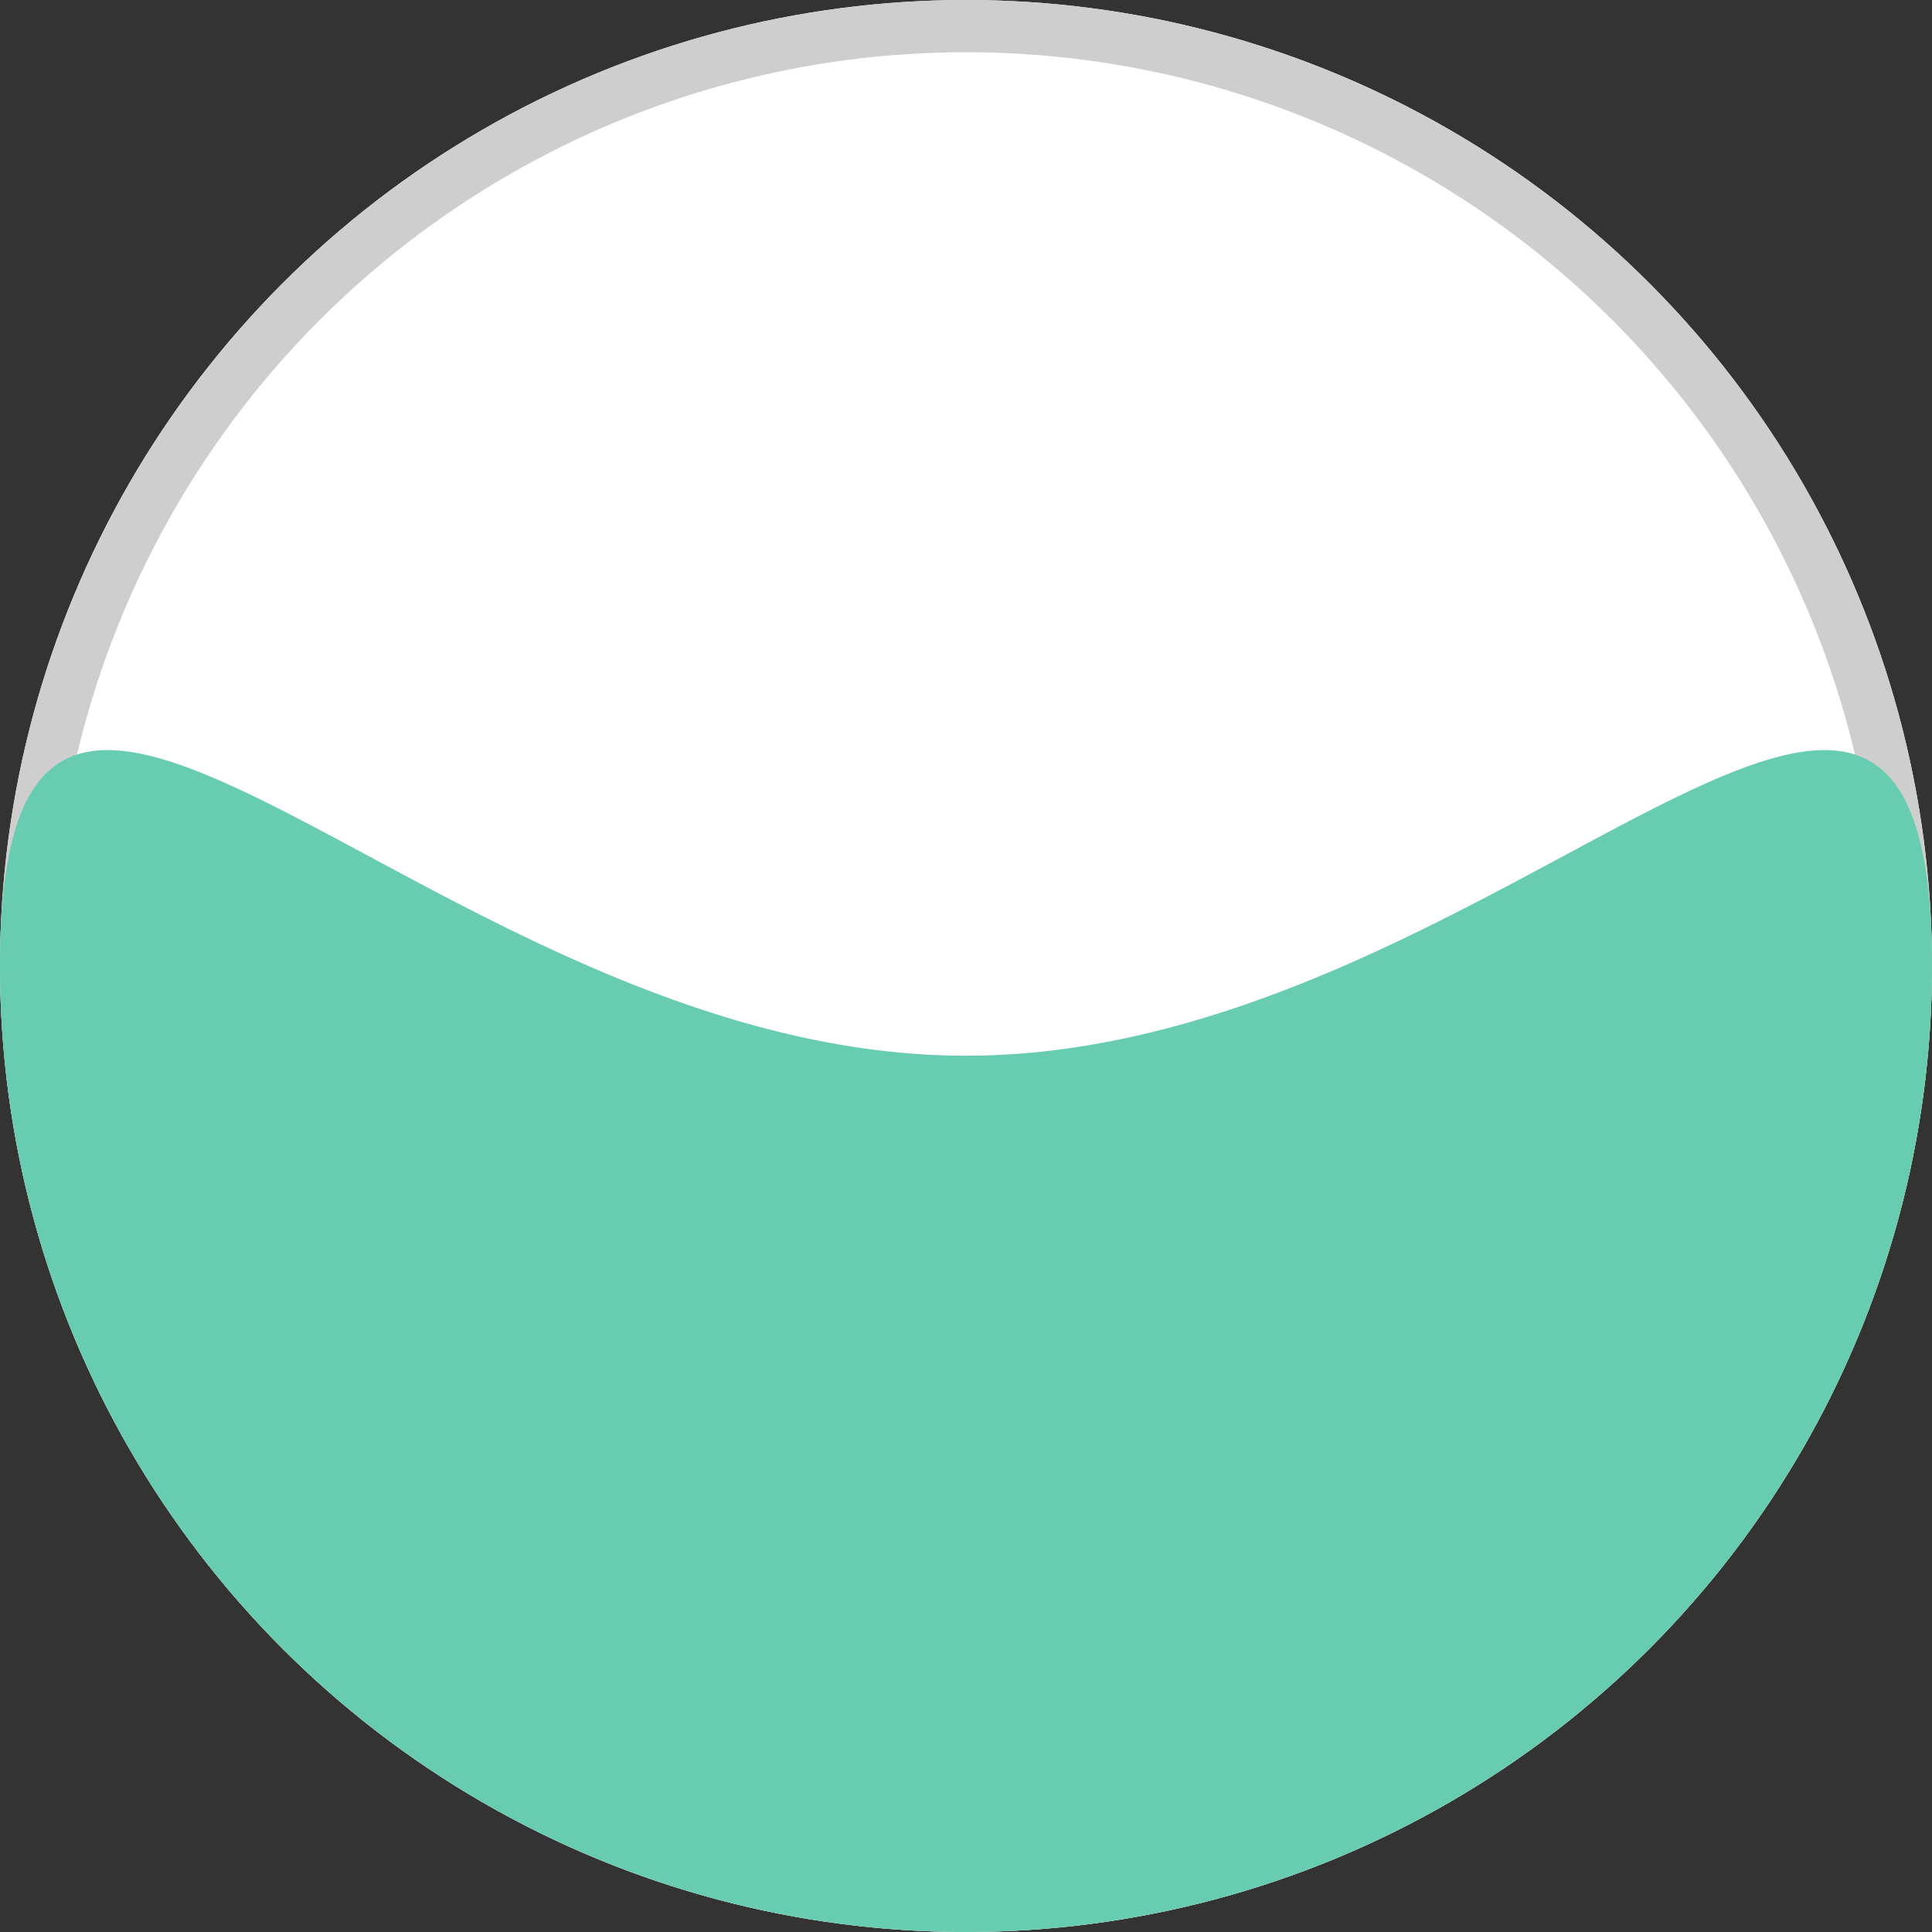 <svg xmlns="http://www.w3.org/2000/svg" viewBox="0 0 37 37">
  <rect x="0" y="0" width="37" height="37" fill="#333333" stroke="none"/>
  <defs>
    <style>
      .cls-1 {
        fill: #fff;
        stroke: #cecece;
      }

      .cls-2 {
        fill: #68ccb0;
      }

      .cls-3 {
        stroke: none;
      }

      .cls-4 {
        fill: none;
      }
    </style>
  </defs>
  <g id="Group_90" data-name="Group 90" transform="translate(-372 -158)">
    <g id="Ellipse_2" data-name="Ellipse 2" class="cls-1" transform="translate(372 158)">
      <circle class="cls-3" cx="18.5" cy="18.5" r="18.5"/>
      <circle class="cls-4" cx="18.5" cy="18.5" r="18"/>
    </g>
    <path id="Path_4" data-name="Path 4" class="cls-2" d="M18.5,20.218C28.717,20.218,37,8.283,37,18.5a18.5,18.5,0,0,1-37,0C0,8.283,8.283,20.218,18.5,20.218Z" transform="translate(372 158)"/>
  </g>
</svg>
